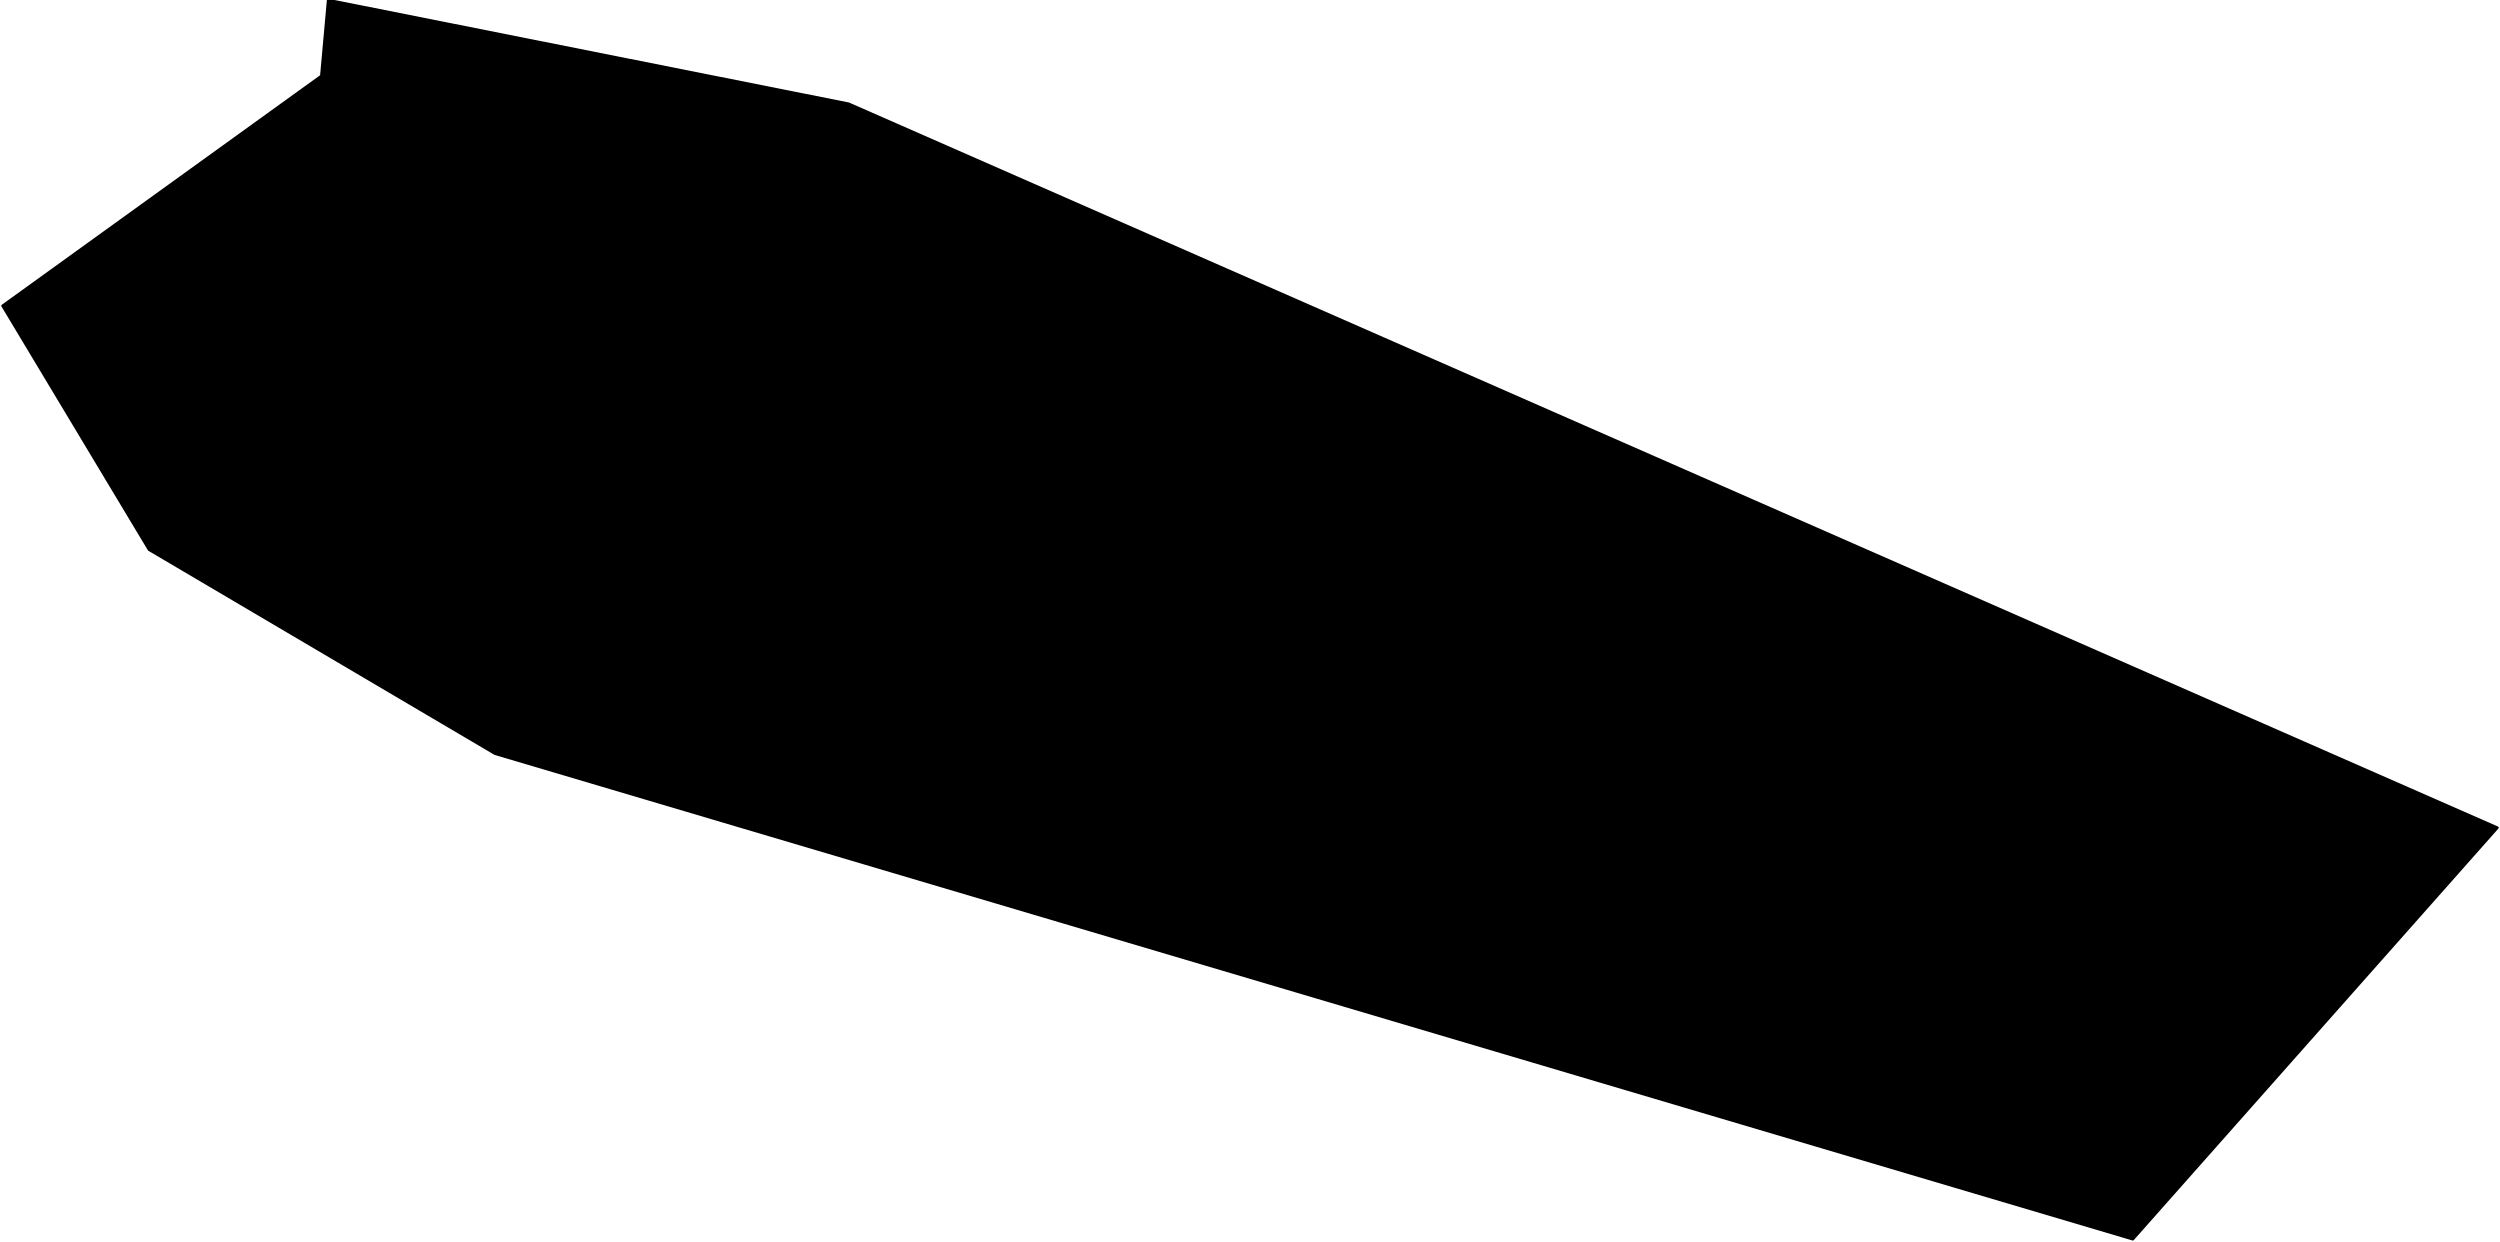 <?xml version="1.0" encoding="utf-8"?><!DOCTYPE svg  PUBLIC '-//W3C//DTD SVG 1.1//EN'  'http://www.w3.org/Graphics/SVG/1.1/DTD/svg11.dtd'><svg enable_background="new 0 0 1000 497" height="497px" pretty_print="False" style="stroke-linejoin: round; stroke:#000; fill: none;" version="1.1" viewBox="0 0 1000 497" width="1000px" xmlns="http://www.w3.org/2000/svg" xmlns:xlink="http://www.w3.org/1999/xlink"><defs><style type="text/css"><![CDATA[path { fill-rule: evenodd; }]]></style></defs><g class="" fill="#000" id="country"><path d="M853.131,495.716L998.993,331.075L339.444,41.48L131.255,0L128.52,30.369L1.007,122.313L59.598,219.885L198.032,301.508L853.131,495.716Z "/></g></svg>